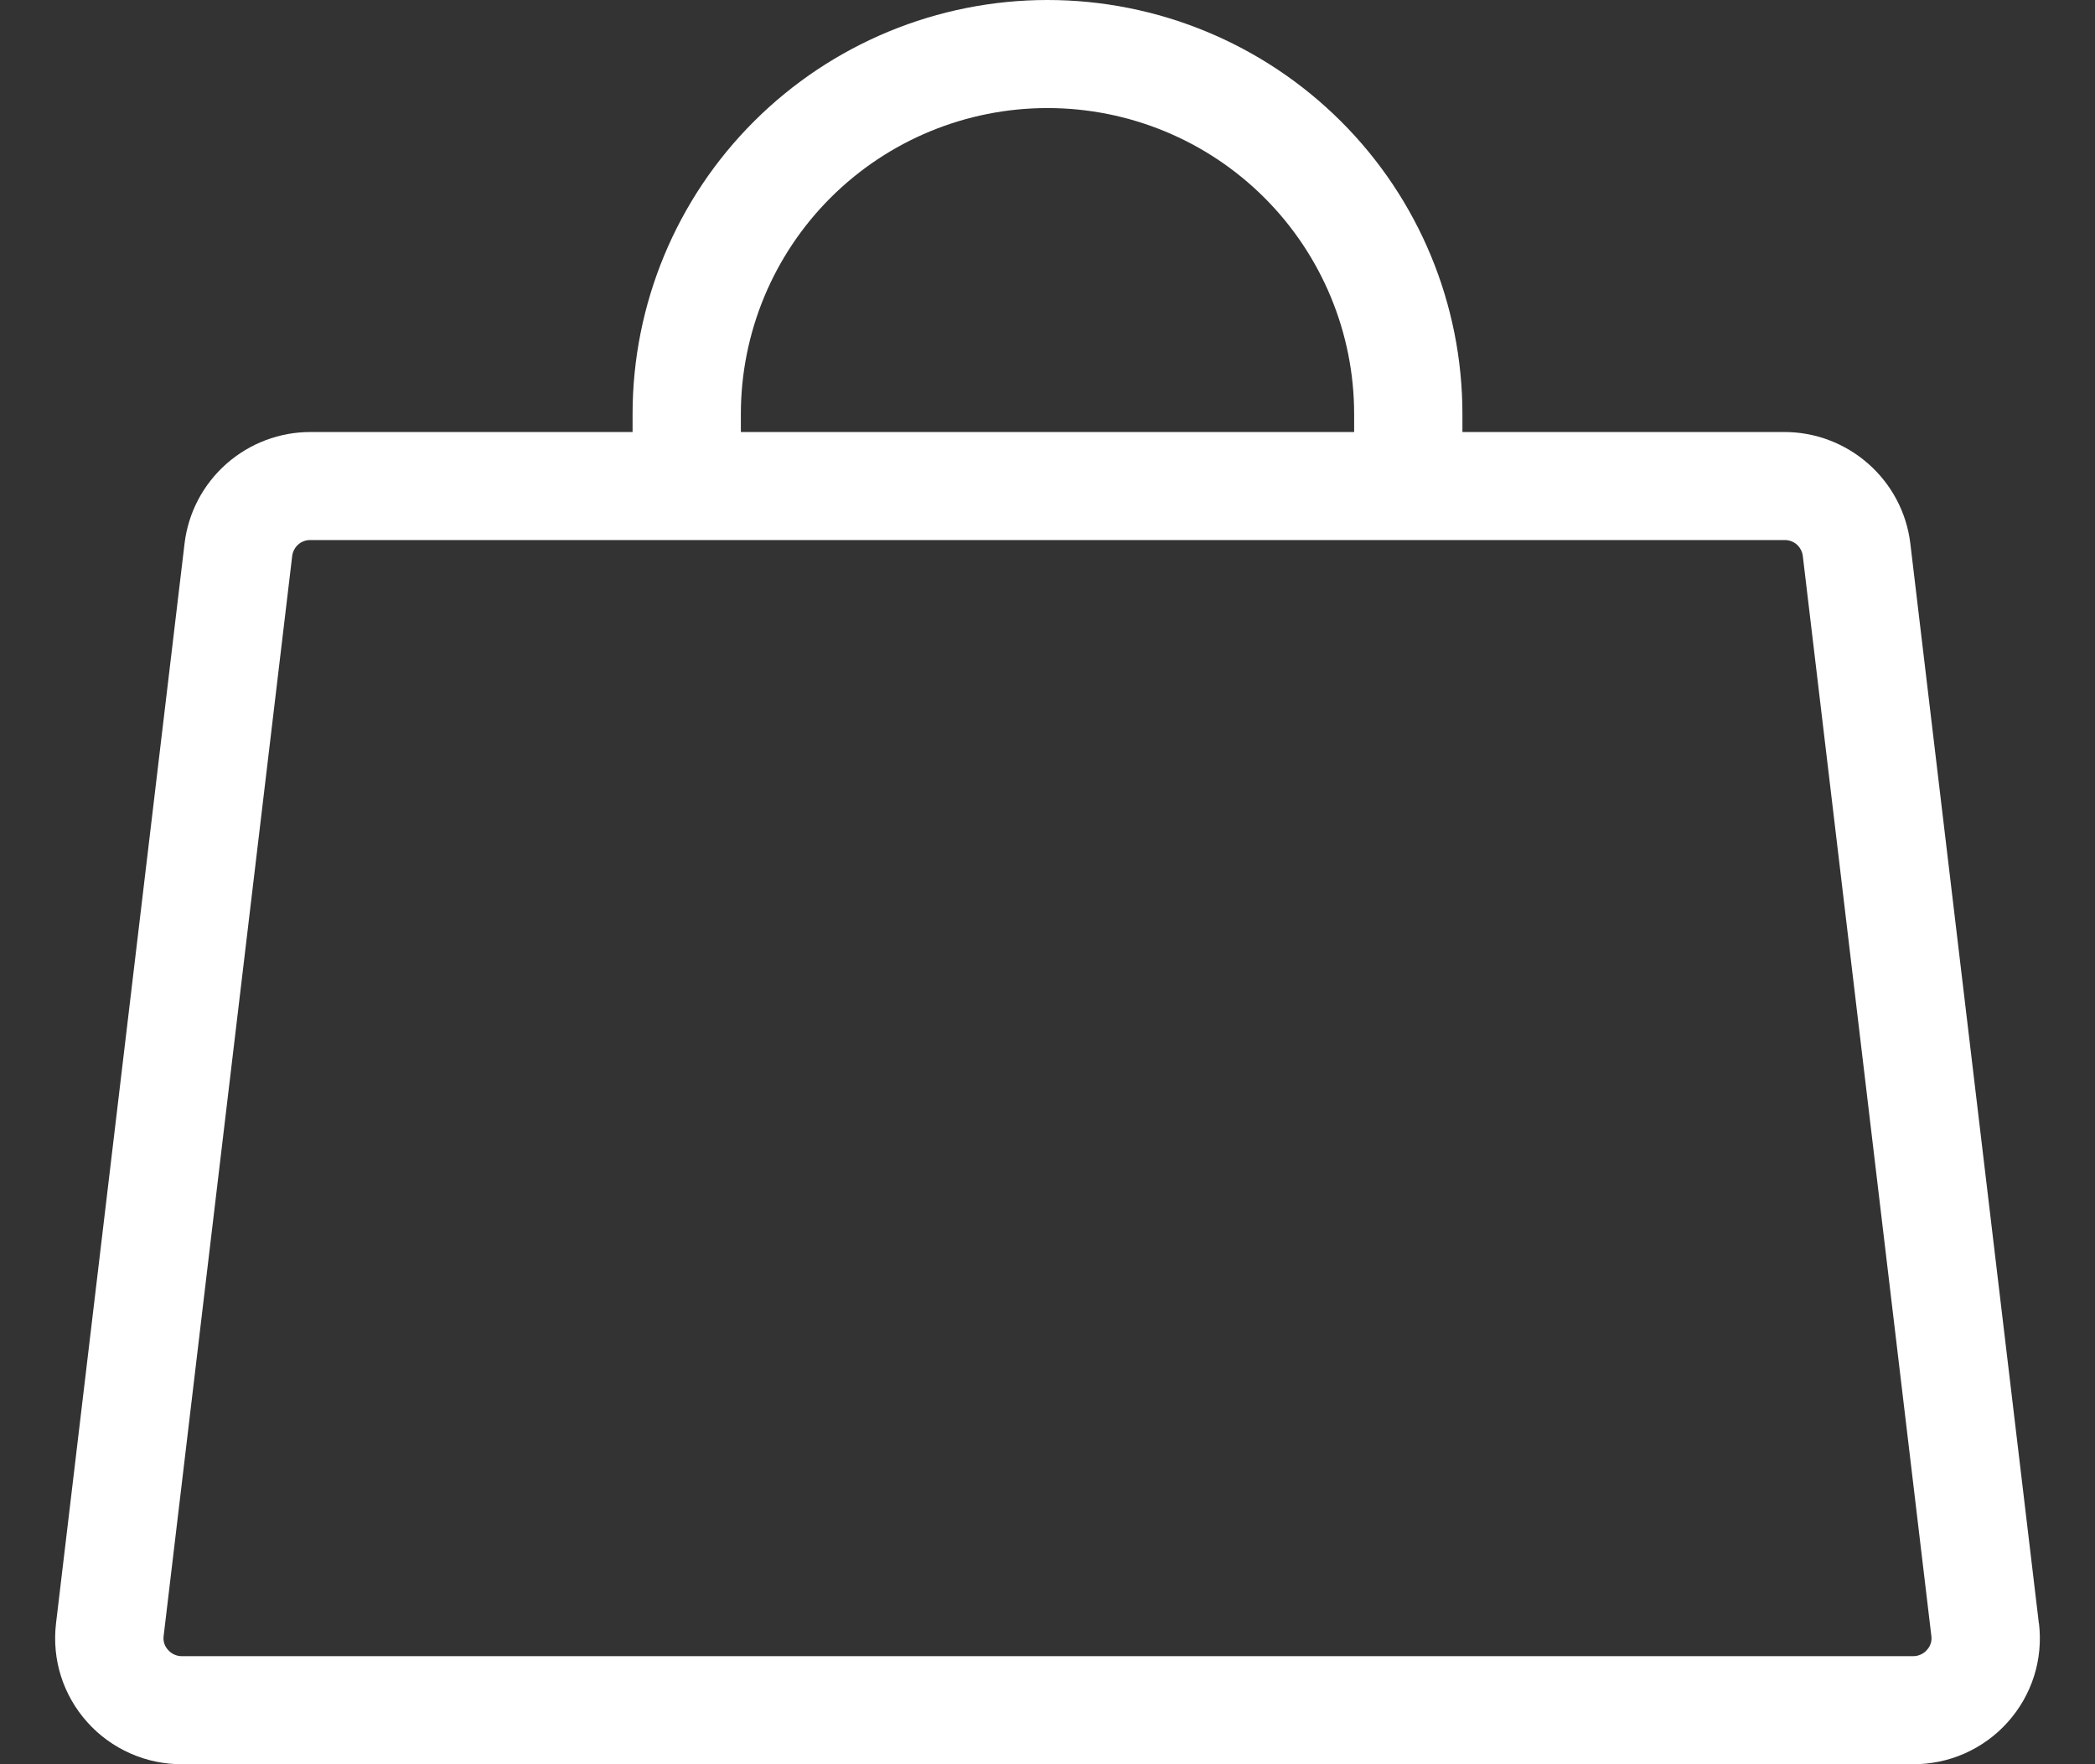 <svg width="19" height="16" viewBox="0 0 19 16" fill="none" xmlns="http://www.w3.org/2000/svg">
<rect x="0" y="0" width="19" height="16" fill="#333333" stroke="none"/>
<path d="M18.491 14.723L17.325 4.927C17.291 4.648 17.155 4.392 16.944 4.206C16.733 4.02 16.461 3.917 16.18 3.918H13.263V3.755C13.263 2.759 12.867 1.804 12.161 1.1C11.455 0.396 10.498 0 9.5 0C8.502 0 7.545 0.396 6.839 1.1C6.133 1.804 5.737 2.759 5.737 3.755V3.918H2.819C2.537 3.917 2.265 4.02 2.054 4.206C1.843 4.392 1.708 4.648 1.674 4.927L0.508 14.723C0.489 14.884 0.504 15.047 0.553 15.202C0.602 15.356 0.684 15.499 0.792 15.619C0.9 15.74 1.033 15.836 1.182 15.902C1.33 15.968 1.491 16.001 1.653 16H17.347C17.509 16.001 17.67 15.968 17.819 15.902C17.967 15.836 18.1 15.74 18.208 15.619C18.316 15.499 18.398 15.356 18.447 15.202C18.496 15.047 18.511 14.884 18.492 14.723H18.491ZM6.719 3.755C6.719 3.019 7.012 2.313 7.533 1.793C8.055 1.272 8.762 0.98 9.5 0.98C10.238 0.98 10.945 1.272 11.467 1.793C11.988 2.313 12.281 3.019 12.281 3.755V3.918H6.719V3.755ZM17.476 14.963C17.46 14.982 17.44 14.996 17.418 15.006C17.395 15.016 17.371 15.021 17.347 15.02H1.653C1.629 15.021 1.605 15.016 1.582 15.006C1.56 14.996 1.54 14.982 1.524 14.963C1.509 14.947 1.497 14.927 1.49 14.905C1.483 14.884 1.481 14.861 1.484 14.838L2.65 5.042C2.655 5.002 2.675 4.964 2.706 4.937C2.738 4.91 2.778 4.896 2.819 4.898H16.181C16.222 4.896 16.262 4.91 16.294 4.937C16.325 4.964 16.345 5.002 16.35 5.042L17.516 14.838C17.519 14.861 17.517 14.884 17.51 14.905C17.503 14.927 17.491 14.947 17.476 14.963Z" fill="white"/>
</svg>
